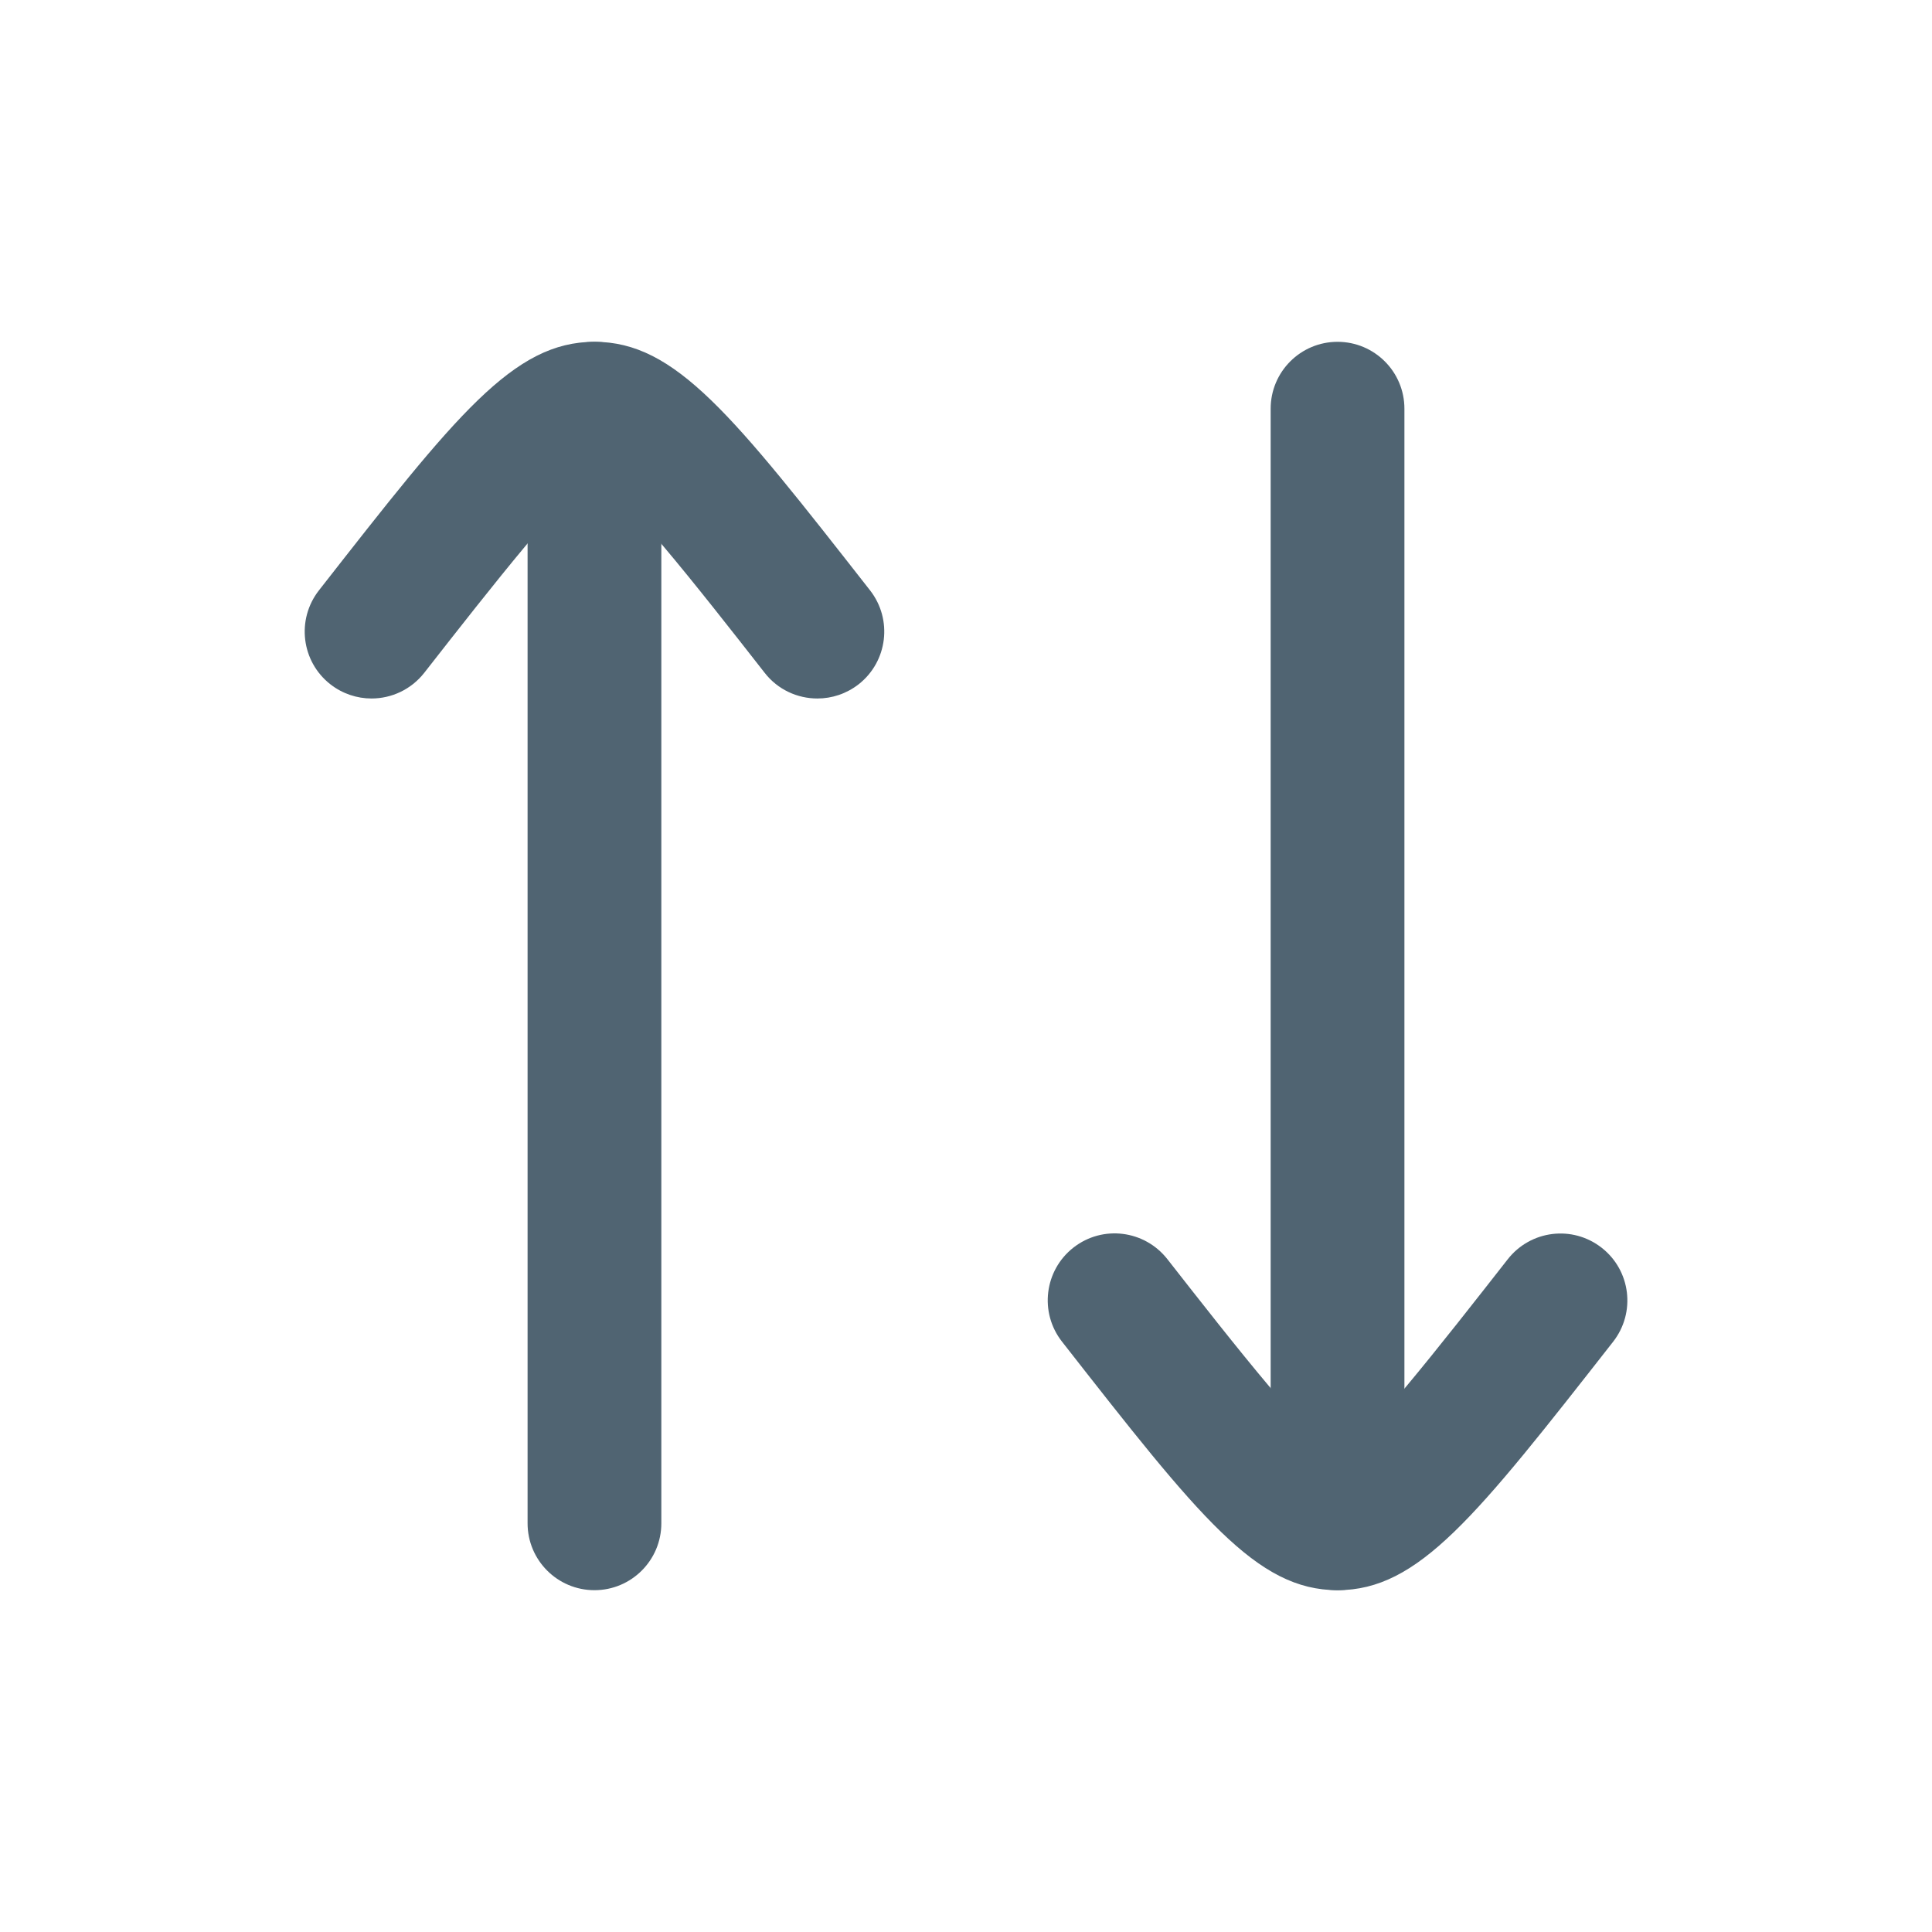 <?xml version="1.0" encoding="utf-8"?>
<!-- Generator: Adobe Illustrator 16.0.0, SVG Export Plug-In . SVG Version: 6.00 Build 0)  -->
<!DOCTYPE svg PUBLIC "-//W3C//DTD SVG 1.1//EN" "http://www.w3.org/Graphics/SVG/1.1/DTD/svg11.dtd">
<svg version="1.1" id="Layer_1" xmlns="http://www.w3.org/2000/svg" xmlns:xlink="http://www.w3.org/1999/xlink" x="0px" y="0px"
	 width="26px" height="26px" viewBox="0 0 26 26" enable-background="new 0 0 26 26" xml:space="preserve">
<path fill="#506472" d="M8,21.4c-0.497,0-0.9-0.403-0.9-0.9v-14c0-0.497,0.403-0.9,0.9-0.9s0.9,0.403,0.9,0.9v14
	C8.9,20.997,8.497,21.4,8,21.4z"/>
<path fill="#506472" d="M5,9.4c-0.194,0-0.39-0.063-0.554-0.191c-0.392-0.307-0.46-0.872-0.154-1.264C6.143,5.579,6.909,4.6,8,4.6
	c0.497,0,0.9,0.403,0.9,0.9S8.497,6.4,8,6.4C7.699,6.512,6.595,7.922,5.709,9.055C5.531,9.281,5.267,9.4,5,9.4z"/>
<path fill="#506472" d="M11,9.4c-0.267,0-0.532-0.118-0.709-0.345c-0.886-1.133-1.99-2.543-2.328-2.66
	c-0.497,0-0.881-0.4-0.881-0.897S7.503,4.6,8,4.6c1.091,0,1.857,0.979,3.709,3.345c0.306,0.392,0.237,0.957-0.154,1.264
	C11.39,9.337,11.195,9.4,11,9.4z"/>
<path fill="#506472" d="M18,20.4c-0.497,0-0.9-0.403-0.9-0.9v-14c0-0.497,0.403-0.9,0.9-0.9s0.9,0.403,0.9,0.9v14
	C18.9,19.997,18.497,20.4,18,20.4z"/>
<path fill="#506472" d="M18,21.4c-1.091,0-1.857-0.979-3.709-3.346c-0.306-0.392-0.237-0.957,0.154-1.264
	c0.394-0.308,0.957-0.236,1.264,0.154c0.887,1.133,1.989,2.543,2.328,2.66c0.497,0,0.881,0.4,0.881,0.897S18.497,21.4,18,21.4z"/>
<path fill="#506472" d="M18,21.4c-0.497,0-0.9-0.403-0.9-0.9s0.403-0.9,0.9-0.9c0.302-0.111,1.404-1.521,2.291-2.654
	c0.307-0.391,0.87-0.462,1.264-0.154c0.392,0.307,0.46,0.872,0.154,1.264C19.857,20.421,19.091,21.4,18,21.4z"/>
</svg>
